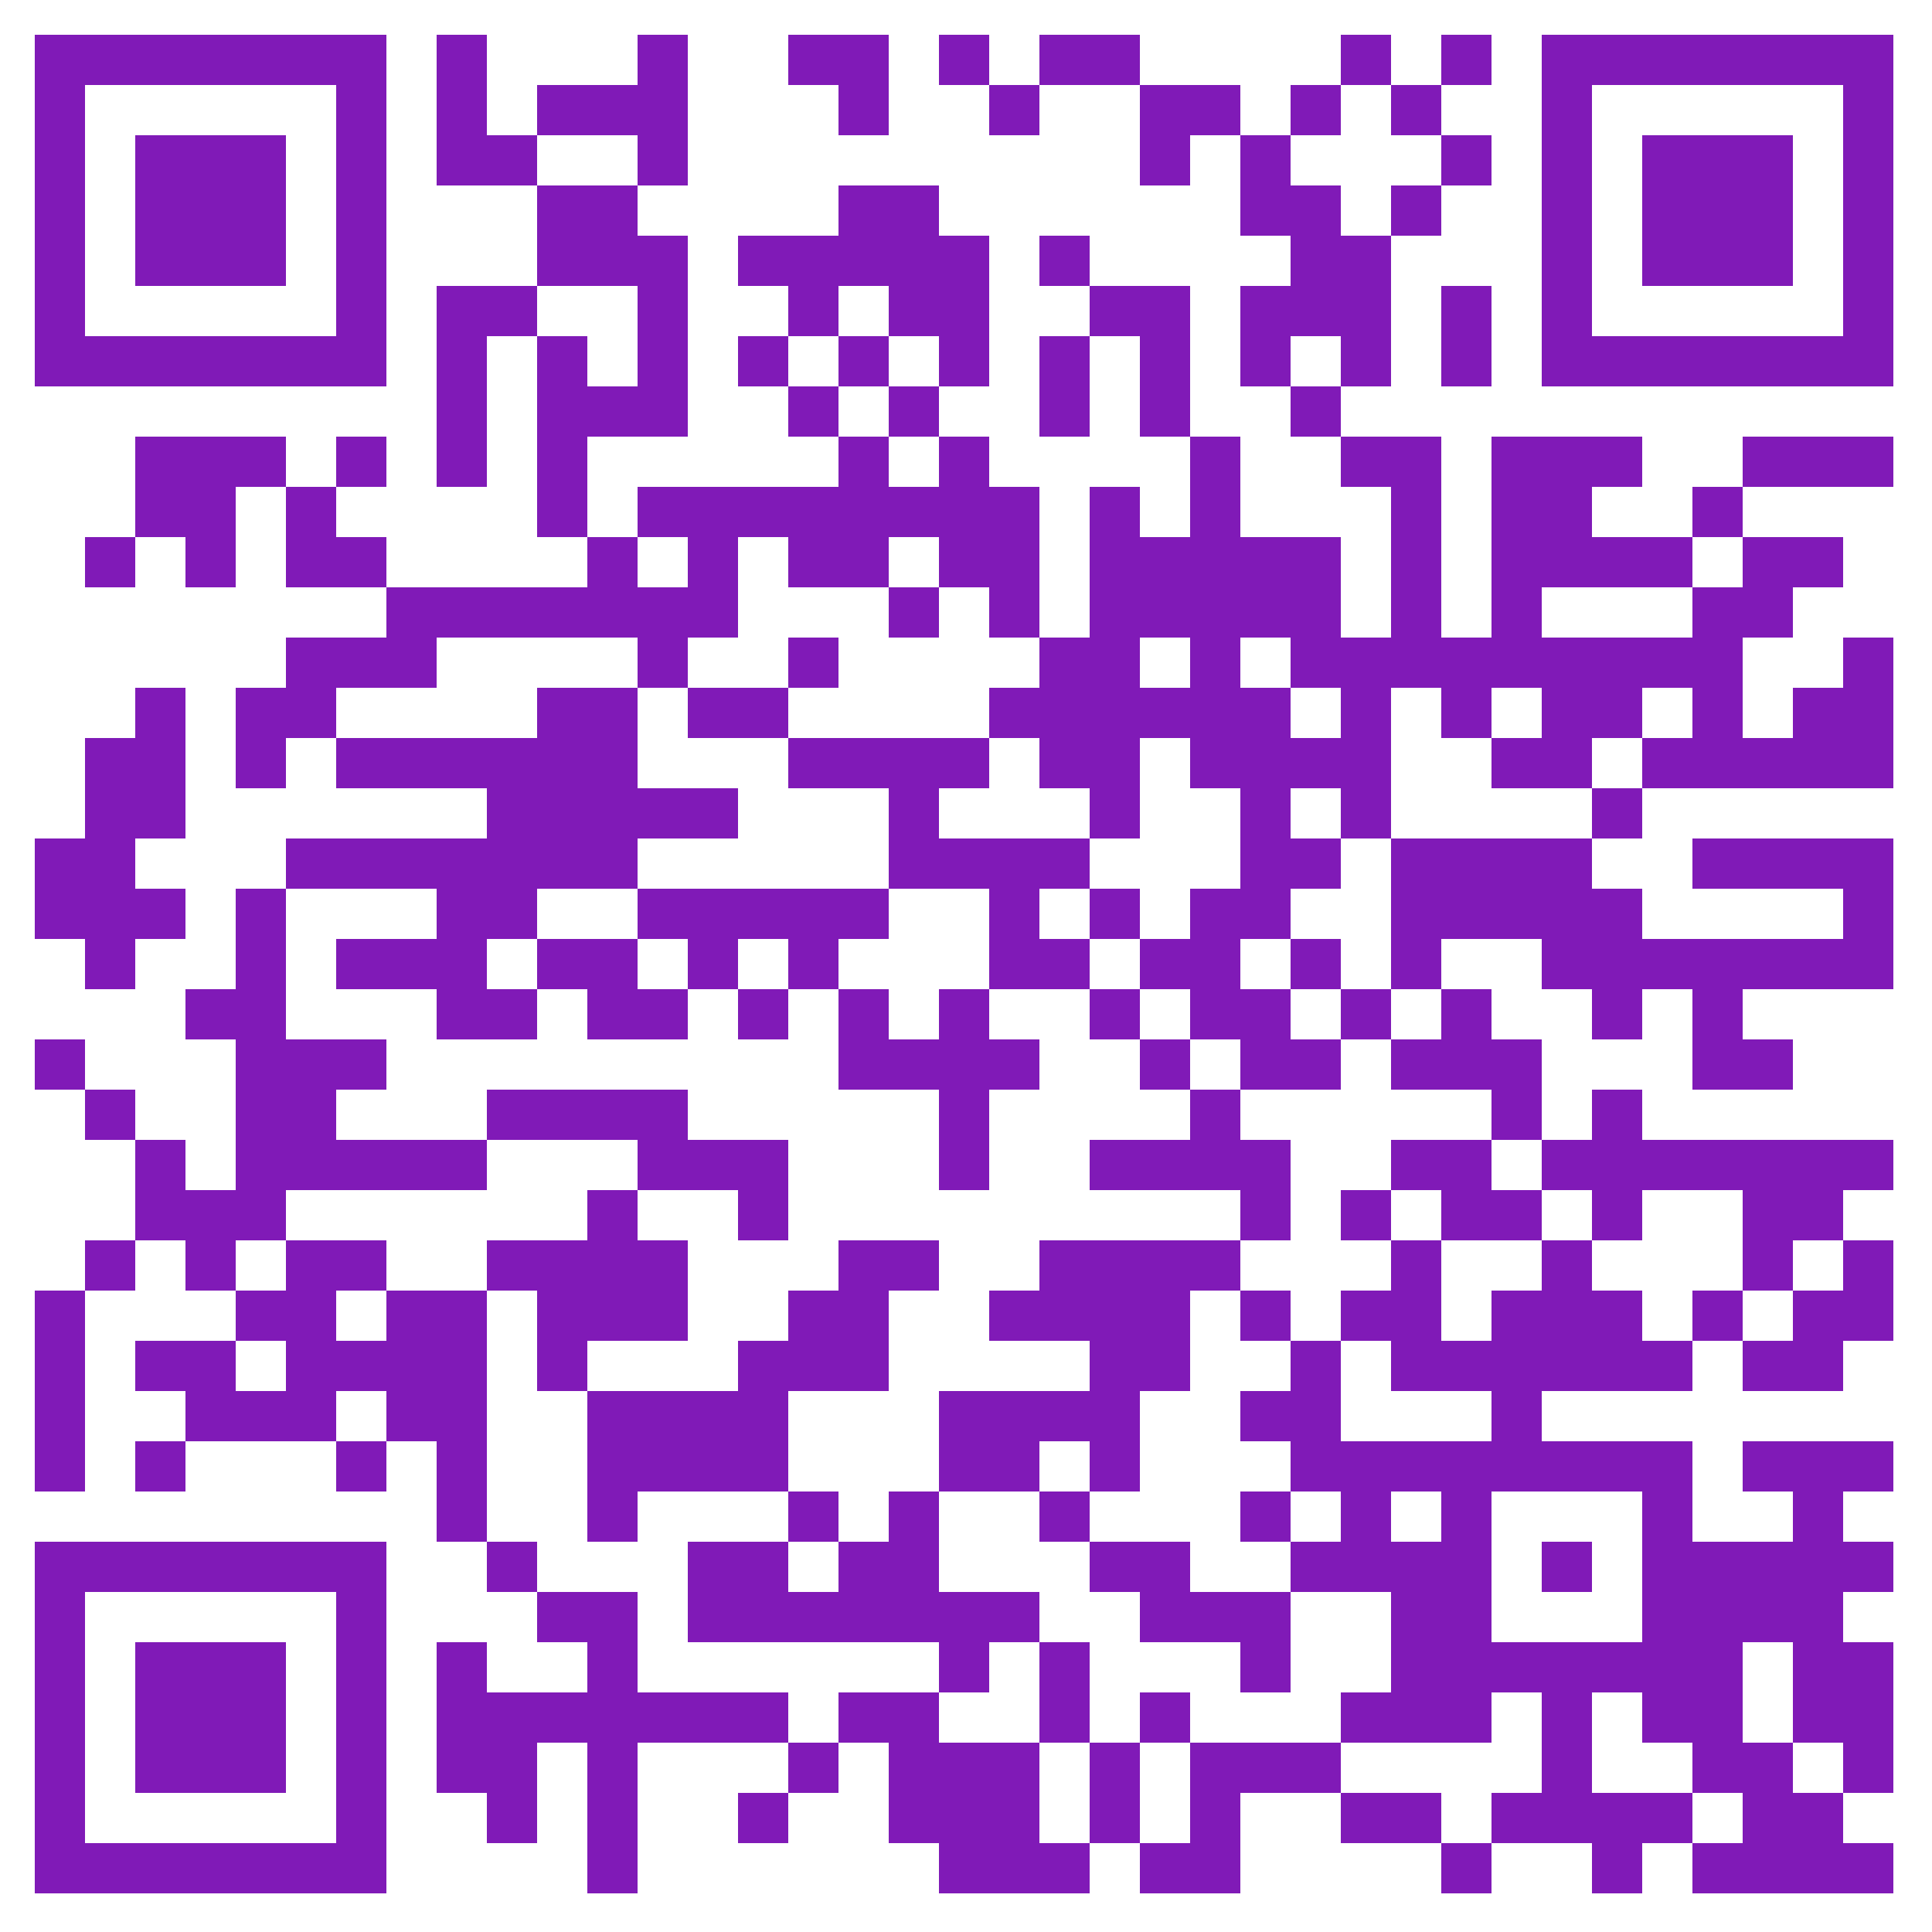 <?xml version="1.0"?>
<svg xmlns="http://www.w3.org/2000/svg" xmlns:xlink="http://www.w3.org/1999/xlink" version="1.1" width="500px" height="500px" viewBox="0 0 500 500"><defs><rect id="block" width="13" height="13" fill="#801ab7" fill-opacity="1"/></defs><rect x="0" y="0" width="500" height="500" fill="#ffffff" fill-opacity="0"/><use x="9" y="9" xlink:href="#block"/><use x="22" y="9" xlink:href="#block"/><use x="35" y="9" xlink:href="#block"/><use x="48" y="9" xlink:href="#block"/><use x="61" y="9" xlink:href="#block"/><use x="74" y="9" xlink:href="#block"/><use x="87" y="9" xlink:href="#block"/><use x="113" y="9" xlink:href="#block"/><use x="165" y="9" xlink:href="#block"/><use x="204" y="9" xlink:href="#block"/><use x="217" y="9" xlink:href="#block"/><use x="243" y="9" xlink:href="#block"/><use x="269" y="9" xlink:href="#block"/><use x="282" y="9" xlink:href="#block"/><use x="347" y="9" xlink:href="#block"/><use x="373" y="9" xlink:href="#block"/><use x="399" y="9" xlink:href="#block"/><use x="412" y="9" xlink:href="#block"/><use x="425" y="9" xlink:href="#block"/><use x="438" y="9" xlink:href="#block"/><use x="451" y="9" xlink:href="#block"/><use x="464" y="9" xlink:href="#block"/><use x="477" y="9" xlink:href="#block"/><use x="9" y="22" xlink:href="#block"/><use x="87" y="22" xlink:href="#block"/><use x="113" y="22" xlink:href="#block"/><use x="139" y="22" xlink:href="#block"/><use x="152" y="22" xlink:href="#block"/><use x="165" y="22" xlink:href="#block"/><use x="217" y="22" xlink:href="#block"/><use x="256" y="22" xlink:href="#block"/><use x="295" y="22" xlink:href="#block"/><use x="308" y="22" xlink:href="#block"/><use x="334" y="22" xlink:href="#block"/><use x="360" y="22" xlink:href="#block"/><use x="399" y="22" xlink:href="#block"/><use x="477" y="22" xlink:href="#block"/><use x="9" y="35" xlink:href="#block"/><use x="35" y="35" xlink:href="#block"/><use x="48" y="35" xlink:href="#block"/><use x="61" y="35" xlink:href="#block"/><use x="87" y="35" xlink:href="#block"/><use x="113" y="35" xlink:href="#block"/><use x="126" y="35" xlink:href="#block"/><use x="165" y="35" xlink:href="#block"/><use x="295" y="35" xlink:href="#block"/><use x="321" y="35" xlink:href="#block"/><use x="373" y="35" xlink:href="#block"/><use x="399" y="35" xlink:href="#block"/><use x="425" y="35" xlink:href="#block"/><use x="438" y="35" xlink:href="#block"/><use x="451" y="35" xlink:href="#block"/><use x="477" y="35" xlink:href="#block"/><use x="9" y="48" xlink:href="#block"/><use x="35" y="48" xlink:href="#block"/><use x="48" y="48" xlink:href="#block"/><use x="61" y="48" xlink:href="#block"/><use x="87" y="48" xlink:href="#block"/><use x="139" y="48" xlink:href="#block"/><use x="152" y="48" xlink:href="#block"/><use x="217" y="48" xlink:href="#block"/><use x="230" y="48" xlink:href="#block"/><use x="321" y="48" xlink:href="#block"/><use x="334" y="48" xlink:href="#block"/><use x="360" y="48" xlink:href="#block"/><use x="399" y="48" xlink:href="#block"/><use x="425" y="48" xlink:href="#block"/><use x="438" y="48" xlink:href="#block"/><use x="451" y="48" xlink:href="#block"/><use x="477" y="48" xlink:href="#block"/><use x="9" y="61" xlink:href="#block"/><use x="35" y="61" xlink:href="#block"/><use x="48" y="61" xlink:href="#block"/><use x="61" y="61" xlink:href="#block"/><use x="87" y="61" xlink:href="#block"/><use x="139" y="61" xlink:href="#block"/><use x="152" y="61" xlink:href="#block"/><use x="165" y="61" xlink:href="#block"/><use x="191" y="61" xlink:href="#block"/><use x="204" y="61" xlink:href="#block"/><use x="217" y="61" xlink:href="#block"/><use x="230" y="61" xlink:href="#block"/><use x="243" y="61" xlink:href="#block"/><use x="269" y="61" xlink:href="#block"/><use x="334" y="61" xlink:href="#block"/><use x="347" y="61" xlink:href="#block"/><use x="399" y="61" xlink:href="#block"/><use x="425" y="61" xlink:href="#block"/><use x="438" y="61" xlink:href="#block"/><use x="451" y="61" xlink:href="#block"/><use x="477" y="61" xlink:href="#block"/><use x="9" y="74" xlink:href="#block"/><use x="87" y="74" xlink:href="#block"/><use x="113" y="74" xlink:href="#block"/><use x="126" y="74" xlink:href="#block"/><use x="165" y="74" xlink:href="#block"/><use x="204" y="74" xlink:href="#block"/><use x="230" y="74" xlink:href="#block"/><use x="243" y="74" xlink:href="#block"/><use x="282" y="74" xlink:href="#block"/><use x="295" y="74" xlink:href="#block"/><use x="321" y="74" xlink:href="#block"/><use x="334" y="74" xlink:href="#block"/><use x="347" y="74" xlink:href="#block"/><use x="373" y="74" xlink:href="#block"/><use x="399" y="74" xlink:href="#block"/><use x="477" y="74" xlink:href="#block"/><use x="9" y="87" xlink:href="#block"/><use x="22" y="87" xlink:href="#block"/><use x="35" y="87" xlink:href="#block"/><use x="48" y="87" xlink:href="#block"/><use x="61" y="87" xlink:href="#block"/><use x="74" y="87" xlink:href="#block"/><use x="87" y="87" xlink:href="#block"/><use x="113" y="87" xlink:href="#block"/><use x="139" y="87" xlink:href="#block"/><use x="165" y="87" xlink:href="#block"/><use x="191" y="87" xlink:href="#block"/><use x="217" y="87" xlink:href="#block"/><use x="243" y="87" xlink:href="#block"/><use x="269" y="87" xlink:href="#block"/><use x="295" y="87" xlink:href="#block"/><use x="321" y="87" xlink:href="#block"/><use x="347" y="87" xlink:href="#block"/><use x="373" y="87" xlink:href="#block"/><use x="399" y="87" xlink:href="#block"/><use x="412" y="87" xlink:href="#block"/><use x="425" y="87" xlink:href="#block"/><use x="438" y="87" xlink:href="#block"/><use x="451" y="87" xlink:href="#block"/><use x="464" y="87" xlink:href="#block"/><use x="477" y="87" xlink:href="#block"/><use x="113" y="100" xlink:href="#block"/><use x="139" y="100" xlink:href="#block"/><use x="152" y="100" xlink:href="#block"/><use x="165" y="100" xlink:href="#block"/><use x="204" y="100" xlink:href="#block"/><use x="230" y="100" xlink:href="#block"/><use x="269" y="100" xlink:href="#block"/><use x="295" y="100" xlink:href="#block"/><use x="334" y="100" xlink:href="#block"/><use x="35" y="113" xlink:href="#block"/><use x="48" y="113" xlink:href="#block"/><use x="61" y="113" xlink:href="#block"/><use x="87" y="113" xlink:href="#block"/><use x="113" y="113" xlink:href="#block"/><use x="139" y="113" xlink:href="#block"/><use x="217" y="113" xlink:href="#block"/><use x="243" y="113" xlink:href="#block"/><use x="308" y="113" xlink:href="#block"/><use x="347" y="113" xlink:href="#block"/><use x="360" y="113" xlink:href="#block"/><use x="386" y="113" xlink:href="#block"/><use x="399" y="113" xlink:href="#block"/><use x="412" y="113" xlink:href="#block"/><use x="451" y="113" xlink:href="#block"/><use x="464" y="113" xlink:href="#block"/><use x="477" y="113" xlink:href="#block"/><use x="35" y="126" xlink:href="#block"/><use x="48" y="126" xlink:href="#block"/><use x="74" y="126" xlink:href="#block"/><use x="139" y="126" xlink:href="#block"/><use x="165" y="126" xlink:href="#block"/><use x="178" y="126" xlink:href="#block"/><use x="191" y="126" xlink:href="#block"/><use x="204" y="126" xlink:href="#block"/><use x="217" y="126" xlink:href="#block"/><use x="230" y="126" xlink:href="#block"/><use x="243" y="126" xlink:href="#block"/><use x="256" y="126" xlink:href="#block"/><use x="282" y="126" xlink:href="#block"/><use x="308" y="126" xlink:href="#block"/><use x="360" y="126" xlink:href="#block"/><use x="386" y="126" xlink:href="#block"/><use x="399" y="126" xlink:href="#block"/><use x="438" y="126" xlink:href="#block"/><use x="22" y="139" xlink:href="#block"/><use x="48" y="139" xlink:href="#block"/><use x="74" y="139" xlink:href="#block"/><use x="87" y="139" xlink:href="#block"/><use x="152" y="139" xlink:href="#block"/><use x="178" y="139" xlink:href="#block"/><use x="204" y="139" xlink:href="#block"/><use x="217" y="139" xlink:href="#block"/><use x="243" y="139" xlink:href="#block"/><use x="256" y="139" xlink:href="#block"/><use x="282" y="139" xlink:href="#block"/><use x="295" y="139" xlink:href="#block"/><use x="308" y="139" xlink:href="#block"/><use x="321" y="139" xlink:href="#block"/><use x="334" y="139" xlink:href="#block"/><use x="360" y="139" xlink:href="#block"/><use x="386" y="139" xlink:href="#block"/><use x="399" y="139" xlink:href="#block"/><use x="412" y="139" xlink:href="#block"/><use x="425" y="139" xlink:href="#block"/><use x="451" y="139" xlink:href="#block"/><use x="464" y="139" xlink:href="#block"/><use x="100" y="152" xlink:href="#block"/><use x="113" y="152" xlink:href="#block"/><use x="126" y="152" xlink:href="#block"/><use x="139" y="152" xlink:href="#block"/><use x="152" y="152" xlink:href="#block"/><use x="165" y="152" xlink:href="#block"/><use x="178" y="152" xlink:href="#block"/><use x="230" y="152" xlink:href="#block"/><use x="256" y="152" xlink:href="#block"/><use x="282" y="152" xlink:href="#block"/><use x="295" y="152" xlink:href="#block"/><use x="308" y="152" xlink:href="#block"/><use x="321" y="152" xlink:href="#block"/><use x="334" y="152" xlink:href="#block"/><use x="360" y="152" xlink:href="#block"/><use x="386" y="152" xlink:href="#block"/><use x="438" y="152" xlink:href="#block"/><use x="451" y="152" xlink:href="#block"/><use x="74" y="165" xlink:href="#block"/><use x="87" y="165" xlink:href="#block"/><use x="100" y="165" xlink:href="#block"/><use x="165" y="165" xlink:href="#block"/><use x="204" y="165" xlink:href="#block"/><use x="269" y="165" xlink:href="#block"/><use x="282" y="165" xlink:href="#block"/><use x="308" y="165" xlink:href="#block"/><use x="334" y="165" xlink:href="#block"/><use x="347" y="165" xlink:href="#block"/><use x="360" y="165" xlink:href="#block"/><use x="373" y="165" xlink:href="#block"/><use x="386" y="165" xlink:href="#block"/><use x="399" y="165" xlink:href="#block"/><use x="412" y="165" xlink:href="#block"/><use x="425" y="165" xlink:href="#block"/><use x="438" y="165" xlink:href="#block"/><use x="477" y="165" xlink:href="#block"/><use x="35" y="178" xlink:href="#block"/><use x="61" y="178" xlink:href="#block"/><use x="74" y="178" xlink:href="#block"/><use x="139" y="178" xlink:href="#block"/><use x="152" y="178" xlink:href="#block"/><use x="178" y="178" xlink:href="#block"/><use x="191" y="178" xlink:href="#block"/><use x="256" y="178" xlink:href="#block"/><use x="269" y="178" xlink:href="#block"/><use x="282" y="178" xlink:href="#block"/><use x="295" y="178" xlink:href="#block"/><use x="308" y="178" xlink:href="#block"/><use x="321" y="178" xlink:href="#block"/><use x="347" y="178" xlink:href="#block"/><use x="373" y="178" xlink:href="#block"/><use x="399" y="178" xlink:href="#block"/><use x="412" y="178" xlink:href="#block"/><use x="438" y="178" xlink:href="#block"/><use x="464" y="178" xlink:href="#block"/><use x="477" y="178" xlink:href="#block"/><use x="22" y="191" xlink:href="#block"/><use x="35" y="191" xlink:href="#block"/><use x="61" y="191" xlink:href="#block"/><use x="87" y="191" xlink:href="#block"/><use x="100" y="191" xlink:href="#block"/><use x="113" y="191" xlink:href="#block"/><use x="126" y="191" xlink:href="#block"/><use x="139" y="191" xlink:href="#block"/><use x="152" y="191" xlink:href="#block"/><use x="204" y="191" xlink:href="#block"/><use x="217" y="191" xlink:href="#block"/><use x="230" y="191" xlink:href="#block"/><use x="243" y="191" xlink:href="#block"/><use x="269" y="191" xlink:href="#block"/><use x="282" y="191" xlink:href="#block"/><use x="308" y="191" xlink:href="#block"/><use x="321" y="191" xlink:href="#block"/><use x="334" y="191" xlink:href="#block"/><use x="347" y="191" xlink:href="#block"/><use x="386" y="191" xlink:href="#block"/><use x="399" y="191" xlink:href="#block"/><use x="425" y="191" xlink:href="#block"/><use x="438" y="191" xlink:href="#block"/><use x="451" y="191" xlink:href="#block"/><use x="464" y="191" xlink:href="#block"/><use x="477" y="191" xlink:href="#block"/><use x="22" y="204" xlink:href="#block"/><use x="35" y="204" xlink:href="#block"/><use x="126" y="204" xlink:href="#block"/><use x="139" y="204" xlink:href="#block"/><use x="152" y="204" xlink:href="#block"/><use x="165" y="204" xlink:href="#block"/><use x="178" y="204" xlink:href="#block"/><use x="230" y="204" xlink:href="#block"/><use x="282" y="204" xlink:href="#block"/><use x="321" y="204" xlink:href="#block"/><use x="347" y="204" xlink:href="#block"/><use x="412" y="204" xlink:href="#block"/><use x="9" y="217" xlink:href="#block"/><use x="22" y="217" xlink:href="#block"/><use x="74" y="217" xlink:href="#block"/><use x="87" y="217" xlink:href="#block"/><use x="100" y="217" xlink:href="#block"/><use x="113" y="217" xlink:href="#block"/><use x="126" y="217" xlink:href="#block"/><use x="139" y="217" xlink:href="#block"/><use x="152" y="217" xlink:href="#block"/><use x="230" y="217" xlink:href="#block"/><use x="243" y="217" xlink:href="#block"/><use x="256" y="217" xlink:href="#block"/><use x="269" y="217" xlink:href="#block"/><use x="321" y="217" xlink:href="#block"/><use x="334" y="217" xlink:href="#block"/><use x="360" y="217" xlink:href="#block"/><use x="373" y="217" xlink:href="#block"/><use x="386" y="217" xlink:href="#block"/><use x="399" y="217" xlink:href="#block"/><use x="438" y="217" xlink:href="#block"/><use x="451" y="217" xlink:href="#block"/><use x="464" y="217" xlink:href="#block"/><use x="477" y="217" xlink:href="#block"/><use x="9" y="230" xlink:href="#block"/><use x="22" y="230" xlink:href="#block"/><use x="35" y="230" xlink:href="#block"/><use x="61" y="230" xlink:href="#block"/><use x="113" y="230" xlink:href="#block"/><use x="126" y="230" xlink:href="#block"/><use x="165" y="230" xlink:href="#block"/><use x="178" y="230" xlink:href="#block"/><use x="191" y="230" xlink:href="#block"/><use x="204" y="230" xlink:href="#block"/><use x="217" y="230" xlink:href="#block"/><use x="256" y="230" xlink:href="#block"/><use x="282" y="230" xlink:href="#block"/><use x="308" y="230" xlink:href="#block"/><use x="321" y="230" xlink:href="#block"/><use x="360" y="230" xlink:href="#block"/><use x="373" y="230" xlink:href="#block"/><use x="386" y="230" xlink:href="#block"/><use x="399" y="230" xlink:href="#block"/><use x="412" y="230" xlink:href="#block"/><use x="477" y="230" xlink:href="#block"/><use x="22" y="243" xlink:href="#block"/><use x="61" y="243" xlink:href="#block"/><use x="87" y="243" xlink:href="#block"/><use x="100" y="243" xlink:href="#block"/><use x="113" y="243" xlink:href="#block"/><use x="139" y="243" xlink:href="#block"/><use x="152" y="243" xlink:href="#block"/><use x="178" y="243" xlink:href="#block"/><use x="204" y="243" xlink:href="#block"/><use x="256" y="243" xlink:href="#block"/><use x="269" y="243" xlink:href="#block"/><use x="295" y="243" xlink:href="#block"/><use x="308" y="243" xlink:href="#block"/><use x="334" y="243" xlink:href="#block"/><use x="360" y="243" xlink:href="#block"/><use x="399" y="243" xlink:href="#block"/><use x="412" y="243" xlink:href="#block"/><use x="425" y="243" xlink:href="#block"/><use x="438" y="243" xlink:href="#block"/><use x="451" y="243" xlink:href="#block"/><use x="464" y="243" xlink:href="#block"/><use x="477" y="243" xlink:href="#block"/><use x="48" y="256" xlink:href="#block"/><use x="61" y="256" xlink:href="#block"/><use x="113" y="256" xlink:href="#block"/><use x="126" y="256" xlink:href="#block"/><use x="152" y="256" xlink:href="#block"/><use x="165" y="256" xlink:href="#block"/><use x="191" y="256" xlink:href="#block"/><use x="217" y="256" xlink:href="#block"/><use x="243" y="256" xlink:href="#block"/><use x="282" y="256" xlink:href="#block"/><use x="308" y="256" xlink:href="#block"/><use x="321" y="256" xlink:href="#block"/><use x="347" y="256" xlink:href="#block"/><use x="373" y="256" xlink:href="#block"/><use x="412" y="256" xlink:href="#block"/><use x="438" y="256" xlink:href="#block"/><use x="9" y="269" xlink:href="#block"/><use x="61" y="269" xlink:href="#block"/><use x="74" y="269" xlink:href="#block"/><use x="87" y="269" xlink:href="#block"/><use x="217" y="269" xlink:href="#block"/><use x="230" y="269" xlink:href="#block"/><use x="243" y="269" xlink:href="#block"/><use x="256" y="269" xlink:href="#block"/><use x="295" y="269" xlink:href="#block"/><use x="321" y="269" xlink:href="#block"/><use x="334" y="269" xlink:href="#block"/><use x="360" y="269" xlink:href="#block"/><use x="373" y="269" xlink:href="#block"/><use x="386" y="269" xlink:href="#block"/><use x="438" y="269" xlink:href="#block"/><use x="451" y="269" xlink:href="#block"/><use x="22" y="282" xlink:href="#block"/><use x="61" y="282" xlink:href="#block"/><use x="74" y="282" xlink:href="#block"/><use x="126" y="282" xlink:href="#block"/><use x="139" y="282" xlink:href="#block"/><use x="152" y="282" xlink:href="#block"/><use x="165" y="282" xlink:href="#block"/><use x="243" y="282" xlink:href="#block"/><use x="308" y="282" xlink:href="#block"/><use x="386" y="282" xlink:href="#block"/><use x="412" y="282" xlink:href="#block"/><use x="35" y="295" xlink:href="#block"/><use x="61" y="295" xlink:href="#block"/><use x="74" y="295" xlink:href="#block"/><use x="87" y="295" xlink:href="#block"/><use x="100" y="295" xlink:href="#block"/><use x="113" y="295" xlink:href="#block"/><use x="165" y="295" xlink:href="#block"/><use x="178" y="295" xlink:href="#block"/><use x="191" y="295" xlink:href="#block"/><use x="243" y="295" xlink:href="#block"/><use x="282" y="295" xlink:href="#block"/><use x="295" y="295" xlink:href="#block"/><use x="308" y="295" xlink:href="#block"/><use x="321" y="295" xlink:href="#block"/><use x="360" y="295" xlink:href="#block"/><use x="373" y="295" xlink:href="#block"/><use x="399" y="295" xlink:href="#block"/><use x="412" y="295" xlink:href="#block"/><use x="425" y="295" xlink:href="#block"/><use x="438" y="295" xlink:href="#block"/><use x="451" y="295" xlink:href="#block"/><use x="464" y="295" xlink:href="#block"/><use x="477" y="295" xlink:href="#block"/><use x="35" y="308" xlink:href="#block"/><use x="48" y="308" xlink:href="#block"/><use x="61" y="308" xlink:href="#block"/><use x="152" y="308" xlink:href="#block"/><use x="191" y="308" xlink:href="#block"/><use x="321" y="308" xlink:href="#block"/><use x="347" y="308" xlink:href="#block"/><use x="373" y="308" xlink:href="#block"/><use x="386" y="308" xlink:href="#block"/><use x="412" y="308" xlink:href="#block"/><use x="451" y="308" xlink:href="#block"/><use x="464" y="308" xlink:href="#block"/><use x="22" y="321" xlink:href="#block"/><use x="48" y="321" xlink:href="#block"/><use x="74" y="321" xlink:href="#block"/><use x="87" y="321" xlink:href="#block"/><use x="126" y="321" xlink:href="#block"/><use x="139" y="321" xlink:href="#block"/><use x="152" y="321" xlink:href="#block"/><use x="165" y="321" xlink:href="#block"/><use x="217" y="321" xlink:href="#block"/><use x="230" y="321" xlink:href="#block"/><use x="269" y="321" xlink:href="#block"/><use x="282" y="321" xlink:href="#block"/><use x="295" y="321" xlink:href="#block"/><use x="308" y="321" xlink:href="#block"/><use x="360" y="321" xlink:href="#block"/><use x="399" y="321" xlink:href="#block"/><use x="451" y="321" xlink:href="#block"/><use x="477" y="321" xlink:href="#block"/><use x="9" y="334" xlink:href="#block"/><use x="61" y="334" xlink:href="#block"/><use x="74" y="334" xlink:href="#block"/><use x="100" y="334" xlink:href="#block"/><use x="113" y="334" xlink:href="#block"/><use x="139" y="334" xlink:href="#block"/><use x="152" y="334" xlink:href="#block"/><use x="165" y="334" xlink:href="#block"/><use x="204" y="334" xlink:href="#block"/><use x="217" y="334" xlink:href="#block"/><use x="256" y="334" xlink:href="#block"/><use x="269" y="334" xlink:href="#block"/><use x="282" y="334" xlink:href="#block"/><use x="295" y="334" xlink:href="#block"/><use x="321" y="334" xlink:href="#block"/><use x="347" y="334" xlink:href="#block"/><use x="360" y="334" xlink:href="#block"/><use x="386" y="334" xlink:href="#block"/><use x="399" y="334" xlink:href="#block"/><use x="412" y="334" xlink:href="#block"/><use x="438" y="334" xlink:href="#block"/><use x="464" y="334" xlink:href="#block"/><use x="477" y="334" xlink:href="#block"/><use x="9" y="347" xlink:href="#block"/><use x="35" y="347" xlink:href="#block"/><use x="48" y="347" xlink:href="#block"/><use x="74" y="347" xlink:href="#block"/><use x="87" y="347" xlink:href="#block"/><use x="100" y="347" xlink:href="#block"/><use x="113" y="347" xlink:href="#block"/><use x="139" y="347" xlink:href="#block"/><use x="191" y="347" xlink:href="#block"/><use x="204" y="347" xlink:href="#block"/><use x="217" y="347" xlink:href="#block"/><use x="282" y="347" xlink:href="#block"/><use x="295" y="347" xlink:href="#block"/><use x="334" y="347" xlink:href="#block"/><use x="360" y="347" xlink:href="#block"/><use x="373" y="347" xlink:href="#block"/><use x="386" y="347" xlink:href="#block"/><use x="399" y="347" xlink:href="#block"/><use x="412" y="347" xlink:href="#block"/><use x="425" y="347" xlink:href="#block"/><use x="451" y="347" xlink:href="#block"/><use x="464" y="347" xlink:href="#block"/><use x="9" y="360" xlink:href="#block"/><use x="48" y="360" xlink:href="#block"/><use x="61" y="360" xlink:href="#block"/><use x="74" y="360" xlink:href="#block"/><use x="100" y="360" xlink:href="#block"/><use x="113" y="360" xlink:href="#block"/><use x="152" y="360" xlink:href="#block"/><use x="165" y="360" xlink:href="#block"/><use x="178" y="360" xlink:href="#block"/><use x="191" y="360" xlink:href="#block"/><use x="243" y="360" xlink:href="#block"/><use x="256" y="360" xlink:href="#block"/><use x="269" y="360" xlink:href="#block"/><use x="282" y="360" xlink:href="#block"/><use x="321" y="360" xlink:href="#block"/><use x="334" y="360" xlink:href="#block"/><use x="386" y="360" xlink:href="#block"/><use x="9" y="373" xlink:href="#block"/><use x="35" y="373" xlink:href="#block"/><use x="87" y="373" xlink:href="#block"/><use x="113" y="373" xlink:href="#block"/><use x="152" y="373" xlink:href="#block"/><use x="165" y="373" xlink:href="#block"/><use x="178" y="373" xlink:href="#block"/><use x="191" y="373" xlink:href="#block"/><use x="243" y="373" xlink:href="#block"/><use x="256" y="373" xlink:href="#block"/><use x="282" y="373" xlink:href="#block"/><use x="334" y="373" xlink:href="#block"/><use x="347" y="373" xlink:href="#block"/><use x="360" y="373" xlink:href="#block"/><use x="373" y="373" xlink:href="#block"/><use x="386" y="373" xlink:href="#block"/><use x="399" y="373" xlink:href="#block"/><use x="412" y="373" xlink:href="#block"/><use x="425" y="373" xlink:href="#block"/><use x="451" y="373" xlink:href="#block"/><use x="464" y="373" xlink:href="#block"/><use x="477" y="373" xlink:href="#block"/><use x="113" y="386" xlink:href="#block"/><use x="152" y="386" xlink:href="#block"/><use x="204" y="386" xlink:href="#block"/><use x="230" y="386" xlink:href="#block"/><use x="269" y="386" xlink:href="#block"/><use x="321" y="386" xlink:href="#block"/><use x="347" y="386" xlink:href="#block"/><use x="373" y="386" xlink:href="#block"/><use x="425" y="386" xlink:href="#block"/><use x="464" y="386" xlink:href="#block"/><use x="9" y="399" xlink:href="#block"/><use x="22" y="399" xlink:href="#block"/><use x="35" y="399" xlink:href="#block"/><use x="48" y="399" xlink:href="#block"/><use x="61" y="399" xlink:href="#block"/><use x="74" y="399" xlink:href="#block"/><use x="87" y="399" xlink:href="#block"/><use x="126" y="399" xlink:href="#block"/><use x="178" y="399" xlink:href="#block"/><use x="191" y="399" xlink:href="#block"/><use x="217" y="399" xlink:href="#block"/><use x="230" y="399" xlink:href="#block"/><use x="282" y="399" xlink:href="#block"/><use x="295" y="399" xlink:href="#block"/><use x="334" y="399" xlink:href="#block"/><use x="347" y="399" xlink:href="#block"/><use x="360" y="399" xlink:href="#block"/><use x="373" y="399" xlink:href="#block"/><use x="399" y="399" xlink:href="#block"/><use x="425" y="399" xlink:href="#block"/><use x="438" y="399" xlink:href="#block"/><use x="451" y="399" xlink:href="#block"/><use x="464" y="399" xlink:href="#block"/><use x="477" y="399" xlink:href="#block"/><use x="9" y="412" xlink:href="#block"/><use x="87" y="412" xlink:href="#block"/><use x="139" y="412" xlink:href="#block"/><use x="152" y="412" xlink:href="#block"/><use x="178" y="412" xlink:href="#block"/><use x="191" y="412" xlink:href="#block"/><use x="204" y="412" xlink:href="#block"/><use x="217" y="412" xlink:href="#block"/><use x="230" y="412" xlink:href="#block"/><use x="243" y="412" xlink:href="#block"/><use x="256" y="412" xlink:href="#block"/><use x="295" y="412" xlink:href="#block"/><use x="308" y="412" xlink:href="#block"/><use x="321" y="412" xlink:href="#block"/><use x="360" y="412" xlink:href="#block"/><use x="373" y="412" xlink:href="#block"/><use x="425" y="412" xlink:href="#block"/><use x="438" y="412" xlink:href="#block"/><use x="451" y="412" xlink:href="#block"/><use x="464" y="412" xlink:href="#block"/><use x="9" y="425" xlink:href="#block"/><use x="35" y="425" xlink:href="#block"/><use x="48" y="425" xlink:href="#block"/><use x="61" y="425" xlink:href="#block"/><use x="87" y="425" xlink:href="#block"/><use x="113" y="425" xlink:href="#block"/><use x="152" y="425" xlink:href="#block"/><use x="243" y="425" xlink:href="#block"/><use x="269" y="425" xlink:href="#block"/><use x="321" y="425" xlink:href="#block"/><use x="360" y="425" xlink:href="#block"/><use x="373" y="425" xlink:href="#block"/><use x="386" y="425" xlink:href="#block"/><use x="399" y="425" xlink:href="#block"/><use x="412" y="425" xlink:href="#block"/><use x="425" y="425" xlink:href="#block"/><use x="438" y="425" xlink:href="#block"/><use x="464" y="425" xlink:href="#block"/><use x="477" y="425" xlink:href="#block"/><use x="9" y="438" xlink:href="#block"/><use x="35" y="438" xlink:href="#block"/><use x="48" y="438" xlink:href="#block"/><use x="61" y="438" xlink:href="#block"/><use x="87" y="438" xlink:href="#block"/><use x="113" y="438" xlink:href="#block"/><use x="126" y="438" xlink:href="#block"/><use x="139" y="438" xlink:href="#block"/><use x="152" y="438" xlink:href="#block"/><use x="165" y="438" xlink:href="#block"/><use x="178" y="438" xlink:href="#block"/><use x="191" y="438" xlink:href="#block"/><use x="217" y="438" xlink:href="#block"/><use x="230" y="438" xlink:href="#block"/><use x="269" y="438" xlink:href="#block"/><use x="295" y="438" xlink:href="#block"/><use x="347" y="438" xlink:href="#block"/><use x="360" y="438" xlink:href="#block"/><use x="373" y="438" xlink:href="#block"/><use x="399" y="438" xlink:href="#block"/><use x="425" y="438" xlink:href="#block"/><use x="438" y="438" xlink:href="#block"/><use x="464" y="438" xlink:href="#block"/><use x="477" y="438" xlink:href="#block"/><use x="9" y="451" xlink:href="#block"/><use x="35" y="451" xlink:href="#block"/><use x="48" y="451" xlink:href="#block"/><use x="61" y="451" xlink:href="#block"/><use x="87" y="451" xlink:href="#block"/><use x="113" y="451" xlink:href="#block"/><use x="126" y="451" xlink:href="#block"/><use x="152" y="451" xlink:href="#block"/><use x="204" y="451" xlink:href="#block"/><use x="230" y="451" xlink:href="#block"/><use x="243" y="451" xlink:href="#block"/><use x="256" y="451" xlink:href="#block"/><use x="282" y="451" xlink:href="#block"/><use x="308" y="451" xlink:href="#block"/><use x="321" y="451" xlink:href="#block"/><use x="334" y="451" xlink:href="#block"/><use x="399" y="451" xlink:href="#block"/><use x="438" y="451" xlink:href="#block"/><use x="451" y="451" xlink:href="#block"/><use x="477" y="451" xlink:href="#block"/><use x="9" y="464" xlink:href="#block"/><use x="87" y="464" xlink:href="#block"/><use x="126" y="464" xlink:href="#block"/><use x="152" y="464" xlink:href="#block"/><use x="191" y="464" xlink:href="#block"/><use x="230" y="464" xlink:href="#block"/><use x="243" y="464" xlink:href="#block"/><use x="256" y="464" xlink:href="#block"/><use x="282" y="464" xlink:href="#block"/><use x="308" y="464" xlink:href="#block"/><use x="347" y="464" xlink:href="#block"/><use x="360" y="464" xlink:href="#block"/><use x="386" y="464" xlink:href="#block"/><use x="399" y="464" xlink:href="#block"/><use x="412" y="464" xlink:href="#block"/><use x="425" y="464" xlink:href="#block"/><use x="451" y="464" xlink:href="#block"/><use x="464" y="464" xlink:href="#block"/><use x="9" y="477" xlink:href="#block"/><use x="22" y="477" xlink:href="#block"/><use x="35" y="477" xlink:href="#block"/><use x="48" y="477" xlink:href="#block"/><use x="61" y="477" xlink:href="#block"/><use x="74" y="477" xlink:href="#block"/><use x="87" y="477" xlink:href="#block"/><use x="152" y="477" xlink:href="#block"/><use x="243" y="477" xlink:href="#block"/><use x="256" y="477" xlink:href="#block"/><use x="269" y="477" xlink:href="#block"/><use x="295" y="477" xlink:href="#block"/><use x="308" y="477" xlink:href="#block"/><use x="373" y="477" xlink:href="#block"/><use x="412" y="477" xlink:href="#block"/><use x="438" y="477" xlink:href="#block"/><use x="451" y="477" xlink:href="#block"/><use x="464" y="477" xlink:href="#block"/><use x="477" y="477" xlink:href="#block"/></svg>
